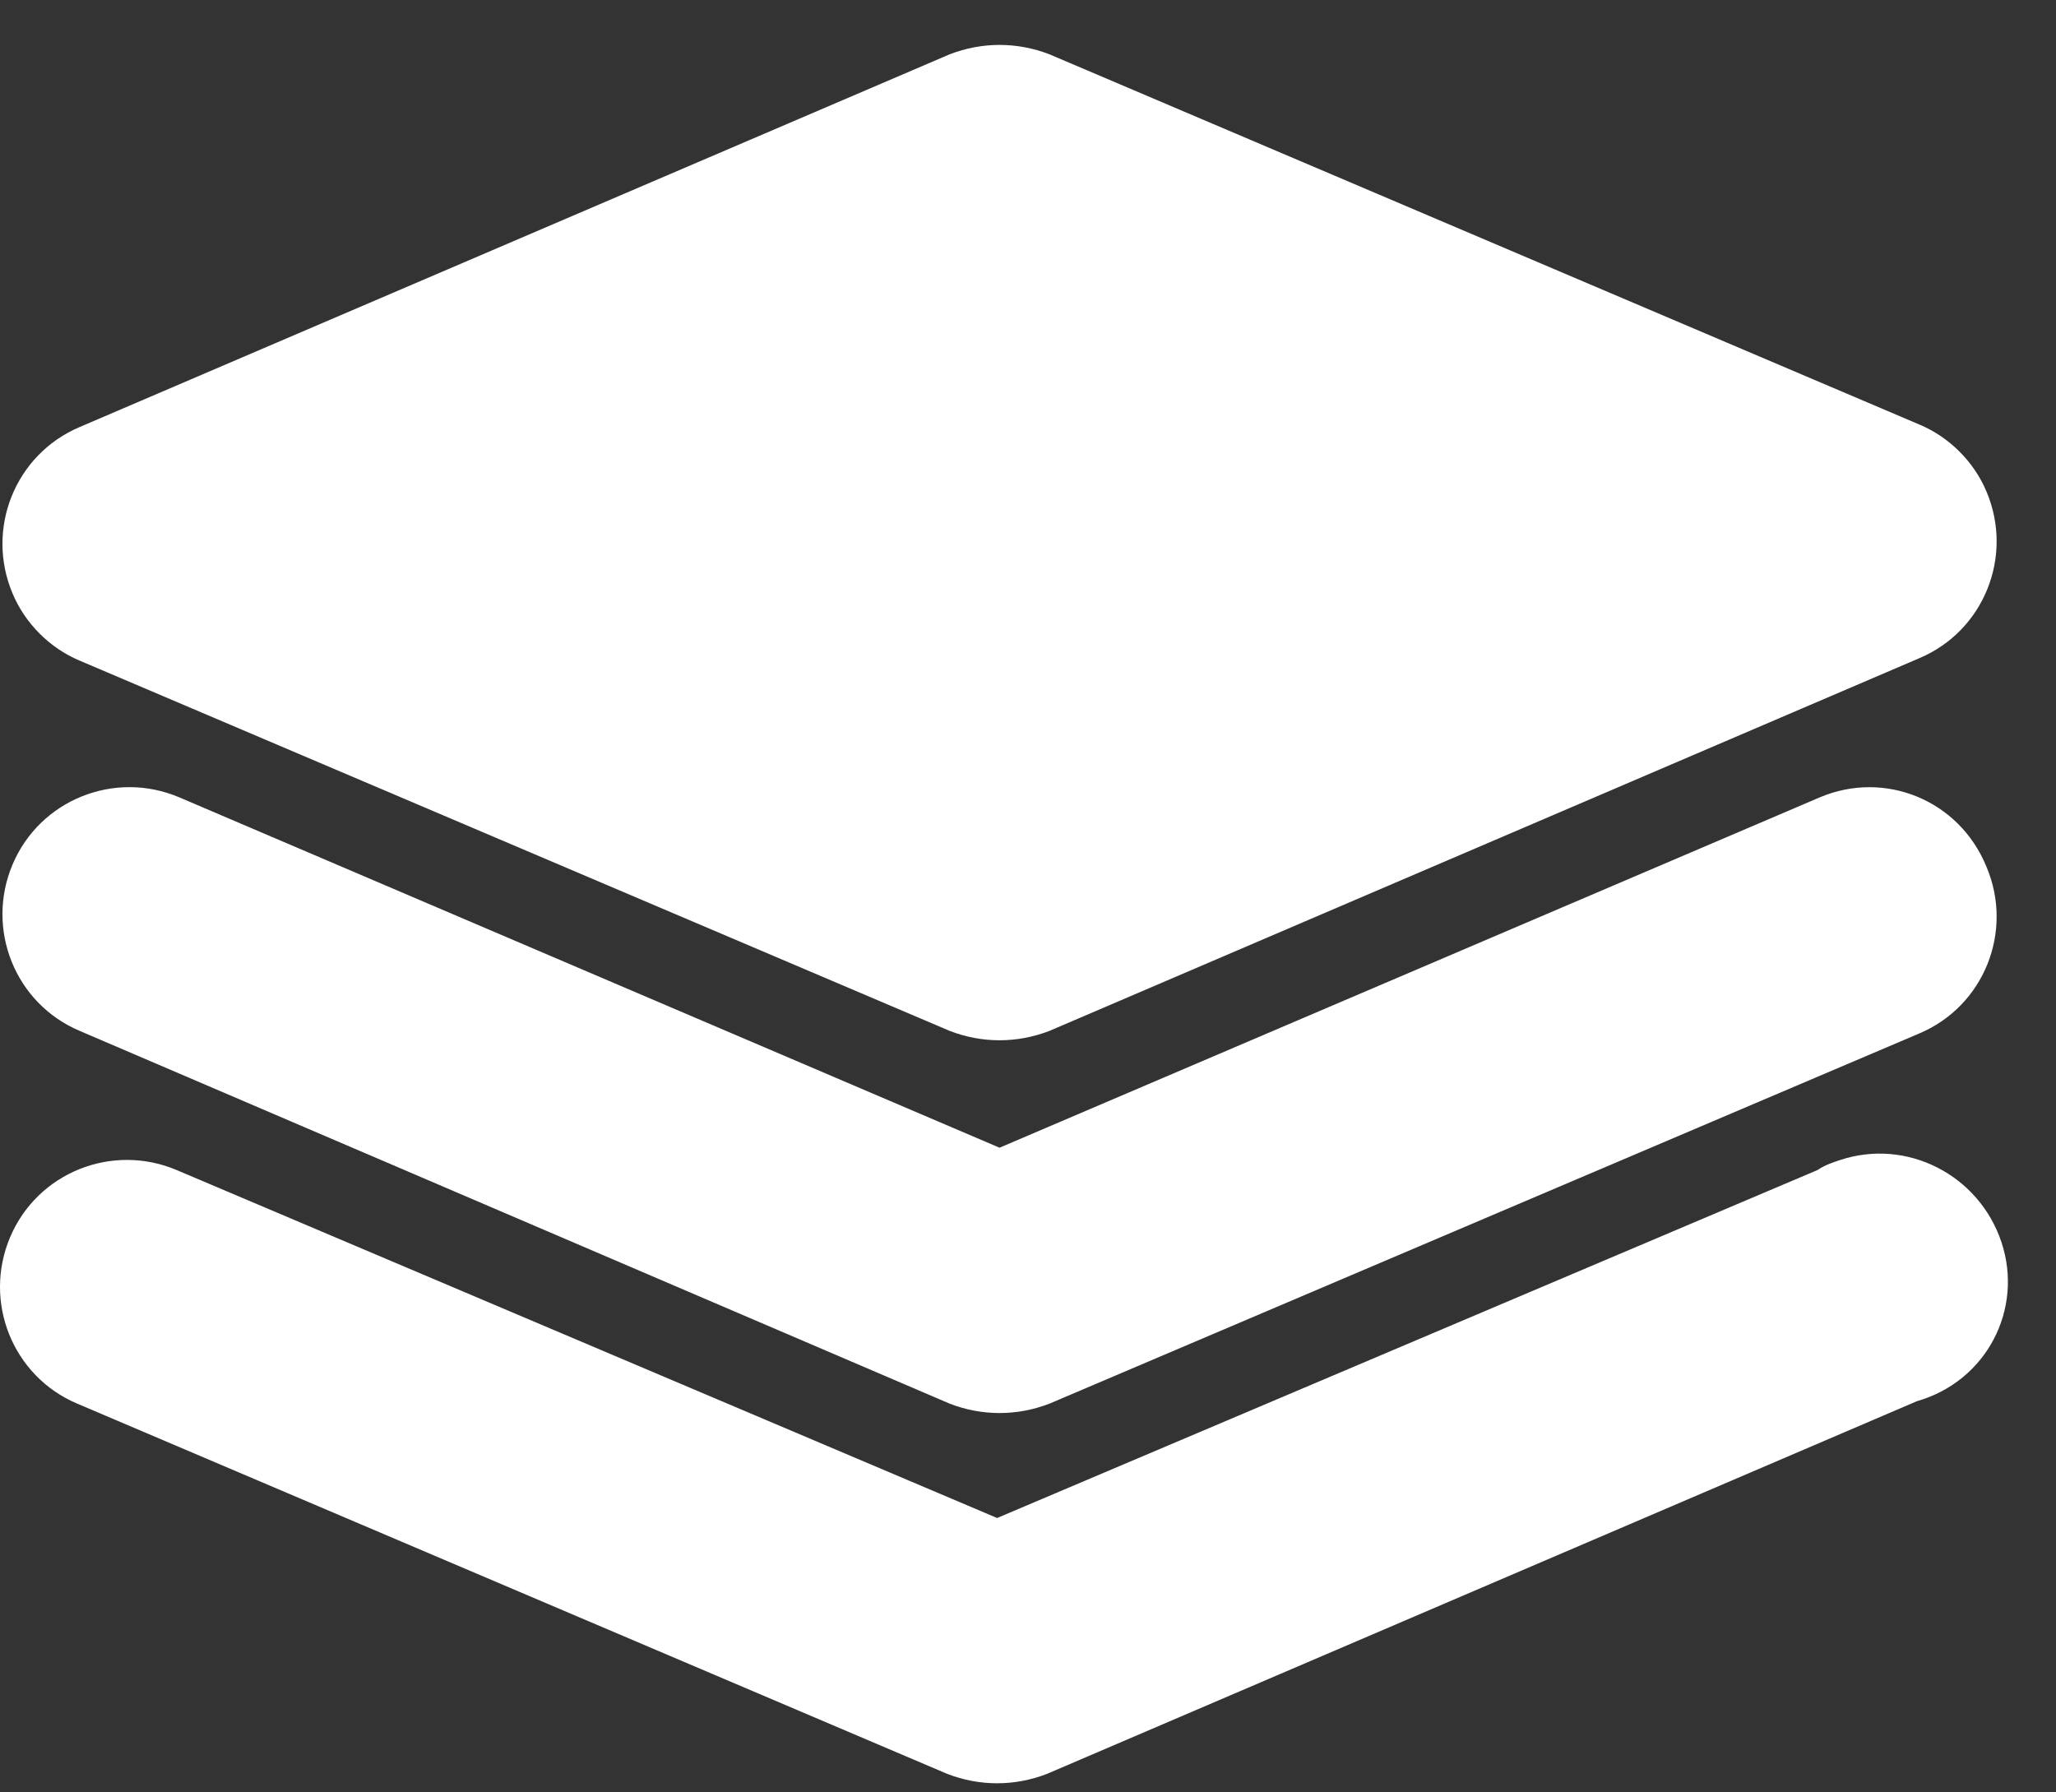 <svg width="39" height="34" viewBox="0 0 39 34" fill="none" xmlns="http://www.w3.org/2000/svg">
<rect x="0" y="0" width="39" height="34" fill="#333333" stroke="none"/>
<path d="M37.682 9.326C37.446 8.76 36.974 8.289 36.408 8.053L19.904 1.029C19.291 0.793 18.63 0.793 18.017 1.029L1.512 8.1C0.286 8.619 -0.28 10.033 0.239 11.259C0.475 11.825 0.947 12.296 1.512 12.532L18.017 19.556C18.63 19.792 19.291 19.792 19.904 19.556L36.408 12.485C37.635 11.966 38.2 10.552 37.682 9.326Z" fill="white"/>
<path d="M37.965 23.562C37.541 22.289 36.173 21.582 34.9 22.006C34.758 22.053 34.617 22.1 34.475 22.195L18.914 28.795L3.352 22.195C2.126 21.676 0.711 22.242 0.192 23.468C-0.326 24.693 0.239 26.108 1.466 26.626L17.971 33.65C18.584 33.886 19.244 33.886 19.857 33.65L36.362 26.579C37.682 26.202 38.389 24.835 37.965 23.562Z" fill="white"/>
<path d="M37.682 16.444C37.163 15.171 35.748 14.605 34.522 15.124L18.96 21.771L3.399 15.124C2.173 14.605 0.758 15.171 0.239 16.397C-0.28 17.623 0.286 19.037 1.512 19.555L18.017 26.627C18.63 26.863 19.291 26.863 19.904 26.627L36.408 19.603C37.635 19.084 38.2 17.67 37.682 16.444Z" fill="white"/>
</svg>
